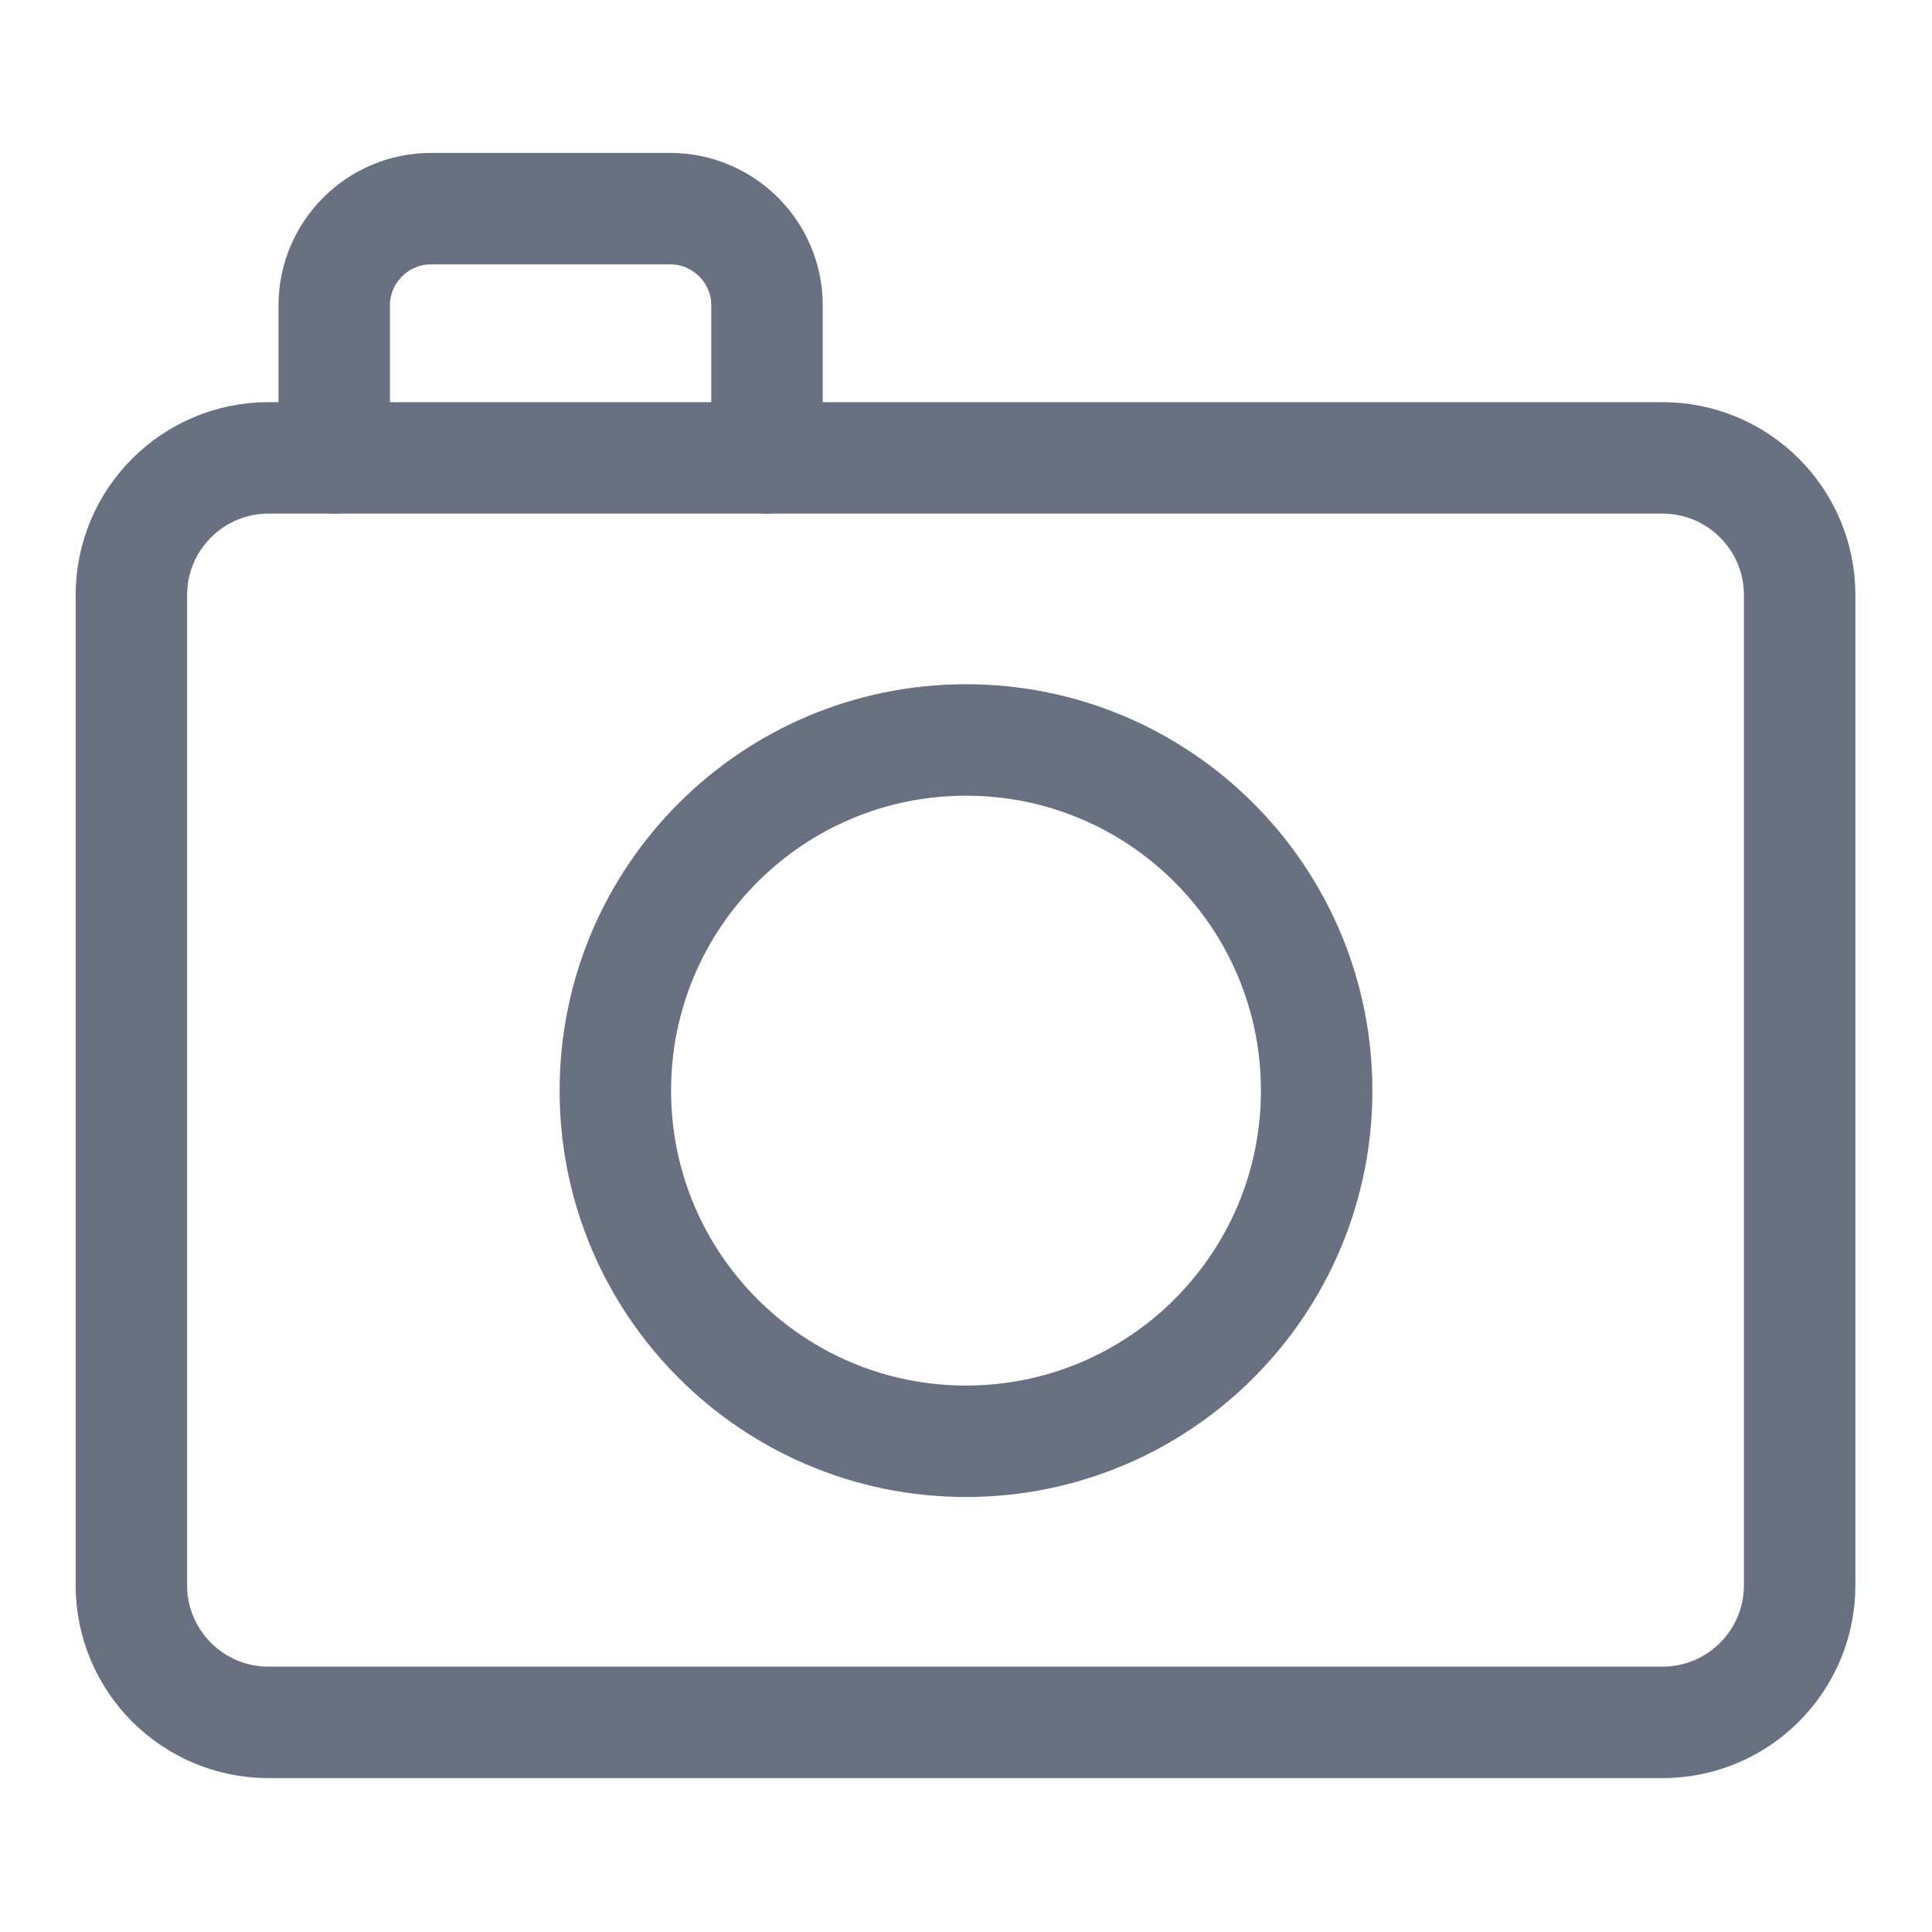 <svg width="26" height="26" viewBox="0 0 26 26" fill="none" xmlns="http://www.w3.org/2000/svg">
<g clip-path="url(#clip0_370_10265)">
<path d="M22.373 6.162H3.614C2.595 6.162 1.768 6.989 1.768 8.008V21.333C1.768 22.353 2.595 23.179 3.614 23.179H22.373C23.393 23.179 24.219 22.353 24.219 21.333V8.008C24.219 6.989 23.393 6.162 22.373 6.162Z" stroke="#687082" stroke-width="1.5" stroke-linecap="round"/>
<path d="M13 19.396C15.607 19.396 17.719 17.283 17.719 14.677C17.719 12.071 15.607 9.958 13 9.958C10.394 9.958 8.281 12.071 8.281 14.677C8.281 17.283 10.394 19.396 13 19.396Z" stroke="#687082" stroke-width="1.5" stroke-linecap="round"/>
<path d="M4.498 6.162V4.108C4.498 3.393 5.083 2.808 5.798 2.808H9.022C9.737 2.808 10.322 3.393 10.322 4.108V6.162" stroke="#687082" stroke-width="1.5" stroke-linecap="round"/>
</g>
<defs>
<clipPath id="clip0_370_10265">
<rect width="26" height="26" fill="white"/>
</clipPath>
</defs>
</svg>
